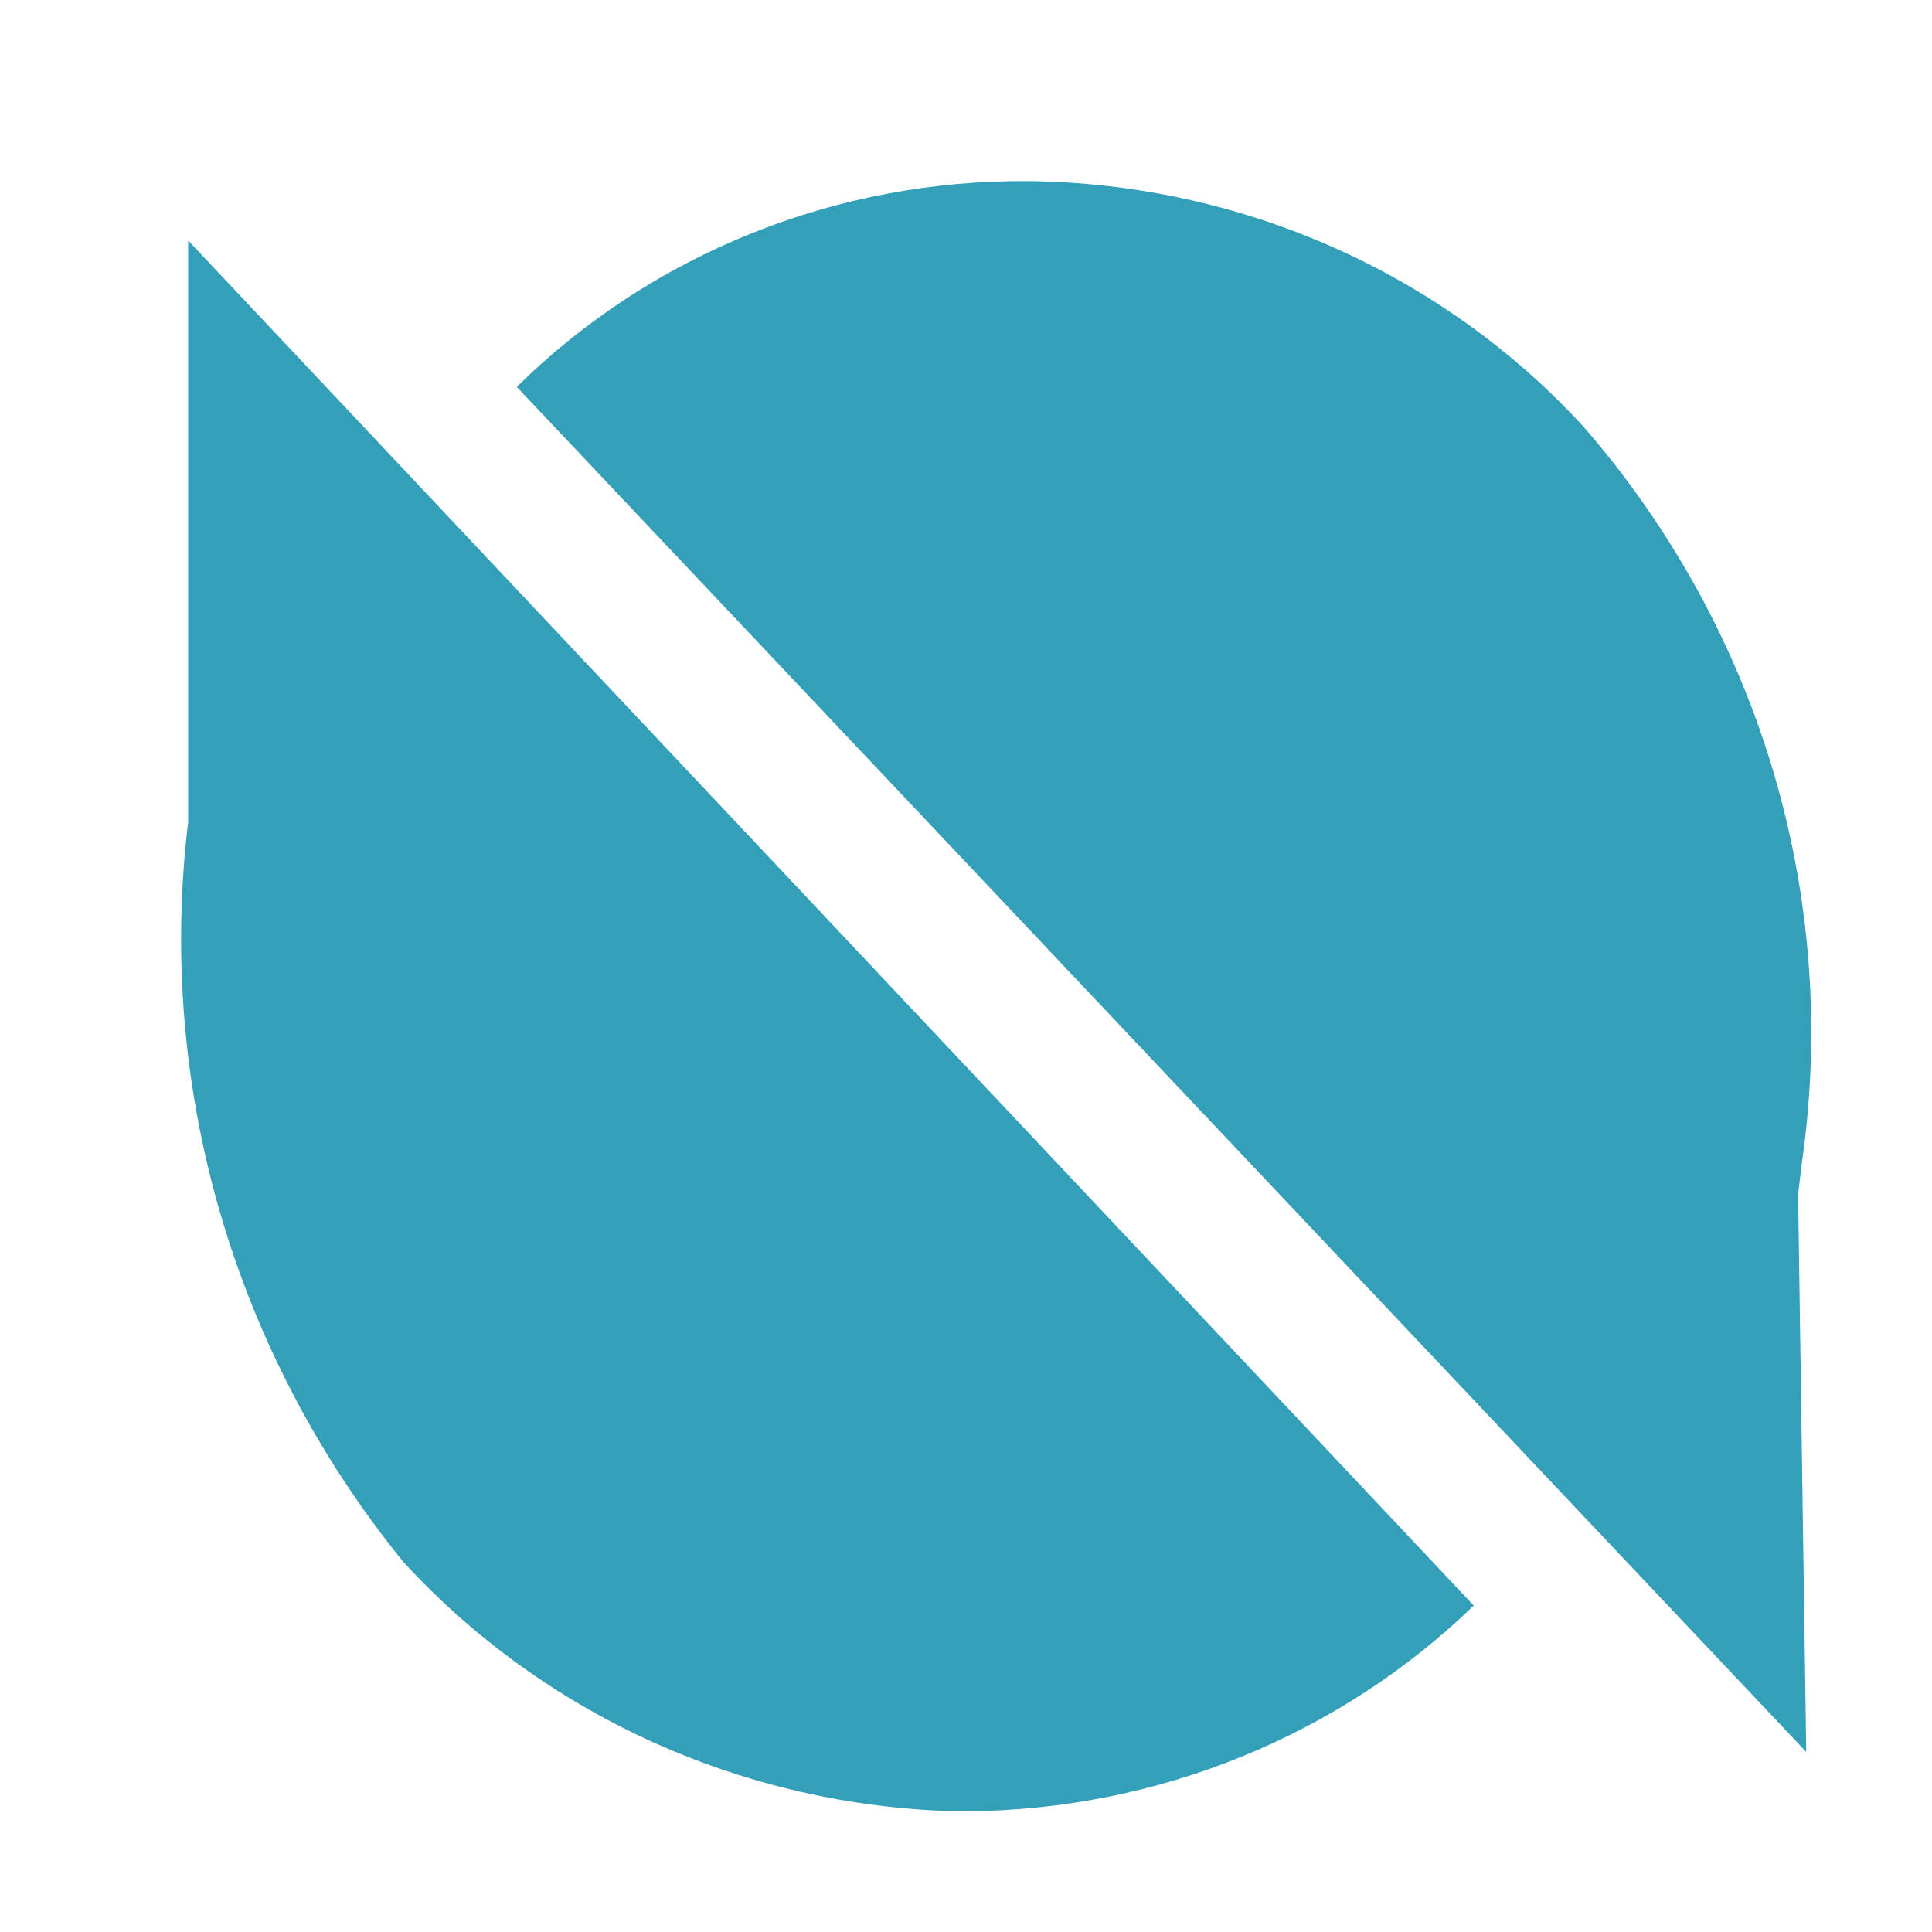 <svg width="32" height="32" viewBox="0 0 32 32" fill="none" xmlns="http://www.w3.org/2000/svg">
<path d="M3.116 3.983V13.619C2.855 15.789 3.035 17.988 3.647 20.09C4.258 22.192 5.289 24.156 6.68 25.869C7.835 27.128 9.24 28.143 10.811 28.854C12.382 29.564 14.085 29.954 15.816 30H16.01C19.159 29.981 22.175 28.758 24.41 26.593L3.116 3.983ZM29.782 19.778L29.846 19.249C30.157 17.084 29.995 14.878 29.371 12.778C28.747 10.678 27.674 8.73 26.224 7.063C25.064 5.8 23.646 4.786 22.062 4.087C20.478 3.388 18.762 3.017 17.024 3C15.451 2.988 13.892 3.283 12.438 3.869C10.984 4.454 9.665 5.317 8.559 6.408L29.917 29.017L29.782 19.778Z" fill="#339FB9"/>
</svg>
